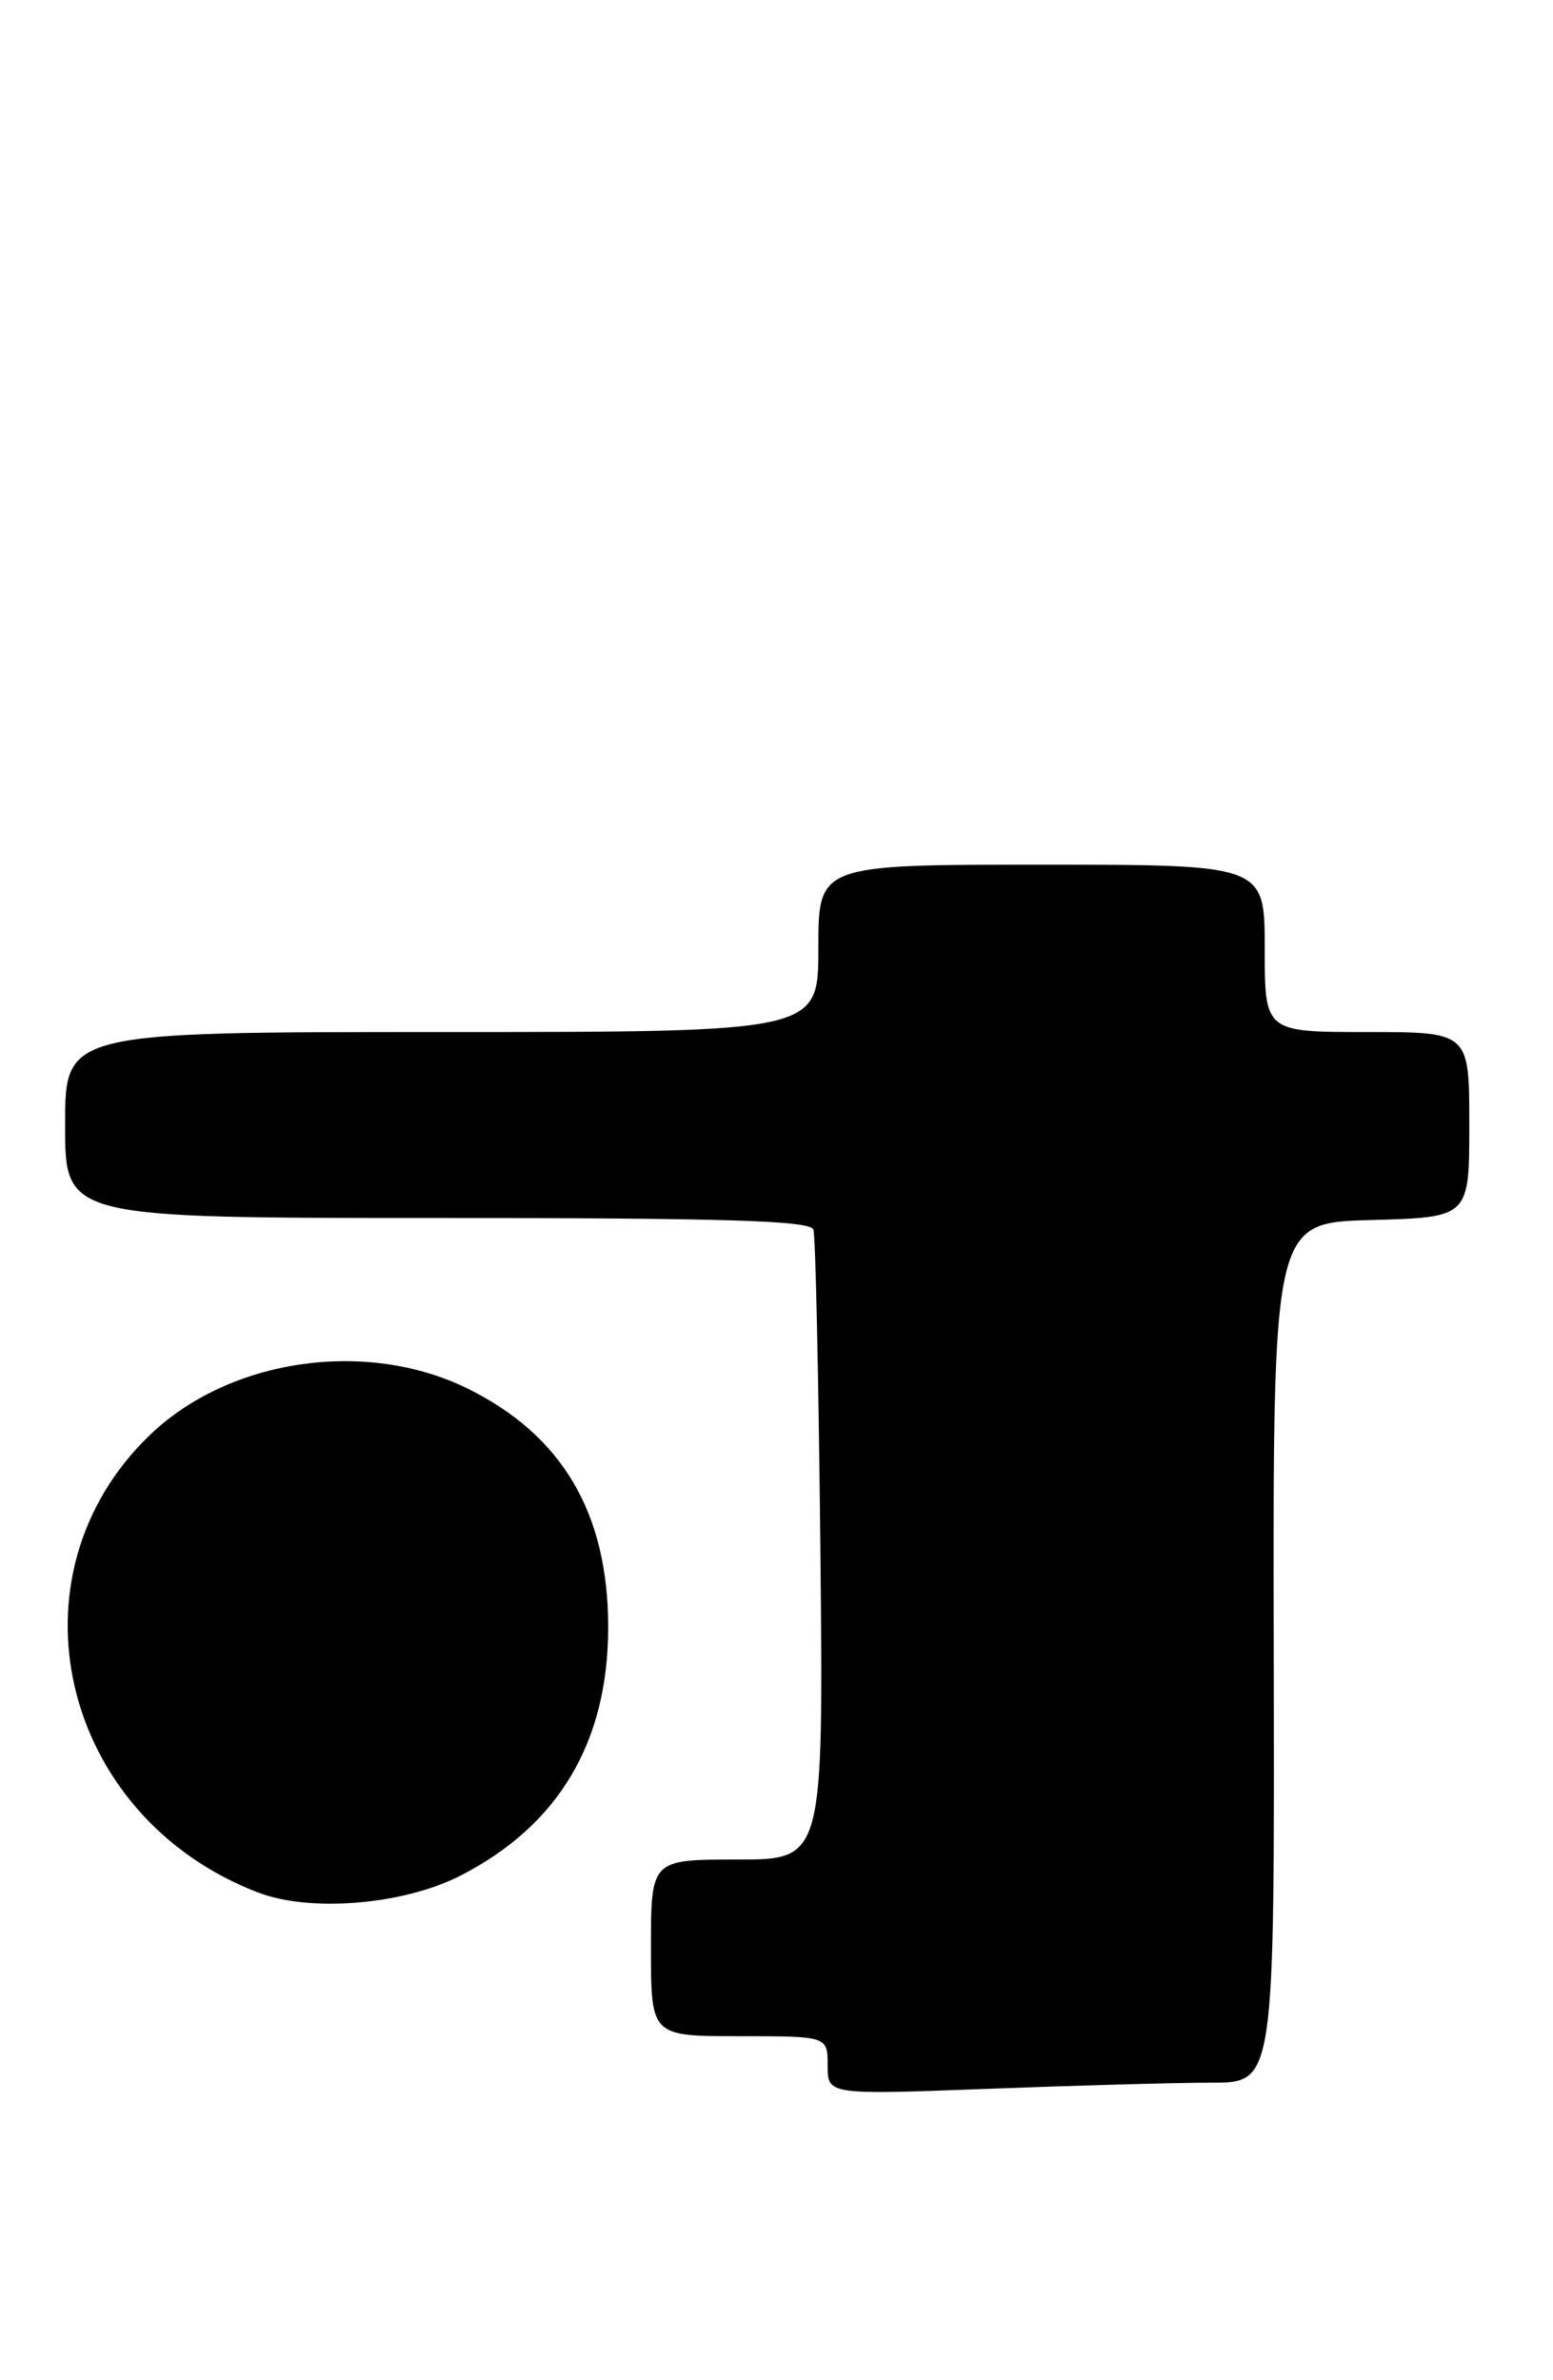 <?xml version="1.0" encoding="UTF-8" standalone="no"?>
<!DOCTYPE svg PUBLIC "-//W3C//DTD SVG 1.1//EN" "http://www.w3.org/Graphics/SVG/1.1/DTD/svg11.dtd" >
<svg xmlns="http://www.w3.org/2000/svg" xmlns:xlink="http://www.w3.org/1999/xlink" version="1.1" viewBox="0 0 167 256">
 <g >
 <path fill="currentColor"
d=" M 130.28 224.00 C 137.06 224.00 137.06 224.00 136.97 177.75 C 136.88 131.50 136.88 131.50 147.44 131.22 C 158.00 130.93 158.00 130.93 158.00 120.97 C 158.00 111.00 158.00 111.00 147.00 111.00 C 136.00 111.00 136.00 111.00 136.00 102.00 C 136.00 93.00 136.00 93.00 112.00 93.00 C 88.00 93.00 88.00 93.00 88.00 102.00 C 88.00 111.00 88.00 111.00 47.50 111.00 C 7.00 111.00 7.00 111.00 7.00 121.00 C 7.00 131.00 7.00 131.00 47.03 131.00 C 78.17 131.00 87.15 131.28 87.47 132.25 C 87.70 132.94 88.03 148.46 88.22 166.75 C 88.55 200.00 88.55 200.00 79.28 200.00 C 70.00 200.00 70.00 200.00 70.00 209.50 C 70.00 219.00 70.00 219.00 79.50 219.00 C 89.00 219.00 89.00 219.00 89.00 222.16 C 89.00 225.31 89.00 225.31 106.25 224.66 C 115.74 224.30 126.55 224.00 130.28 224.00 Z  M 49.50 201.74 C 60.08 196.32 65.40 187.37 65.40 175.00 C 65.40 162.71 60.43 154.32 50.21 149.31 C 39.33 143.99 24.68 146.14 16.16 154.30 C 0.37 169.42 6.49 195.39 27.76 203.55 C 33.38 205.70 43.38 204.87 49.50 201.74 Z "/>
</g>
</svg>